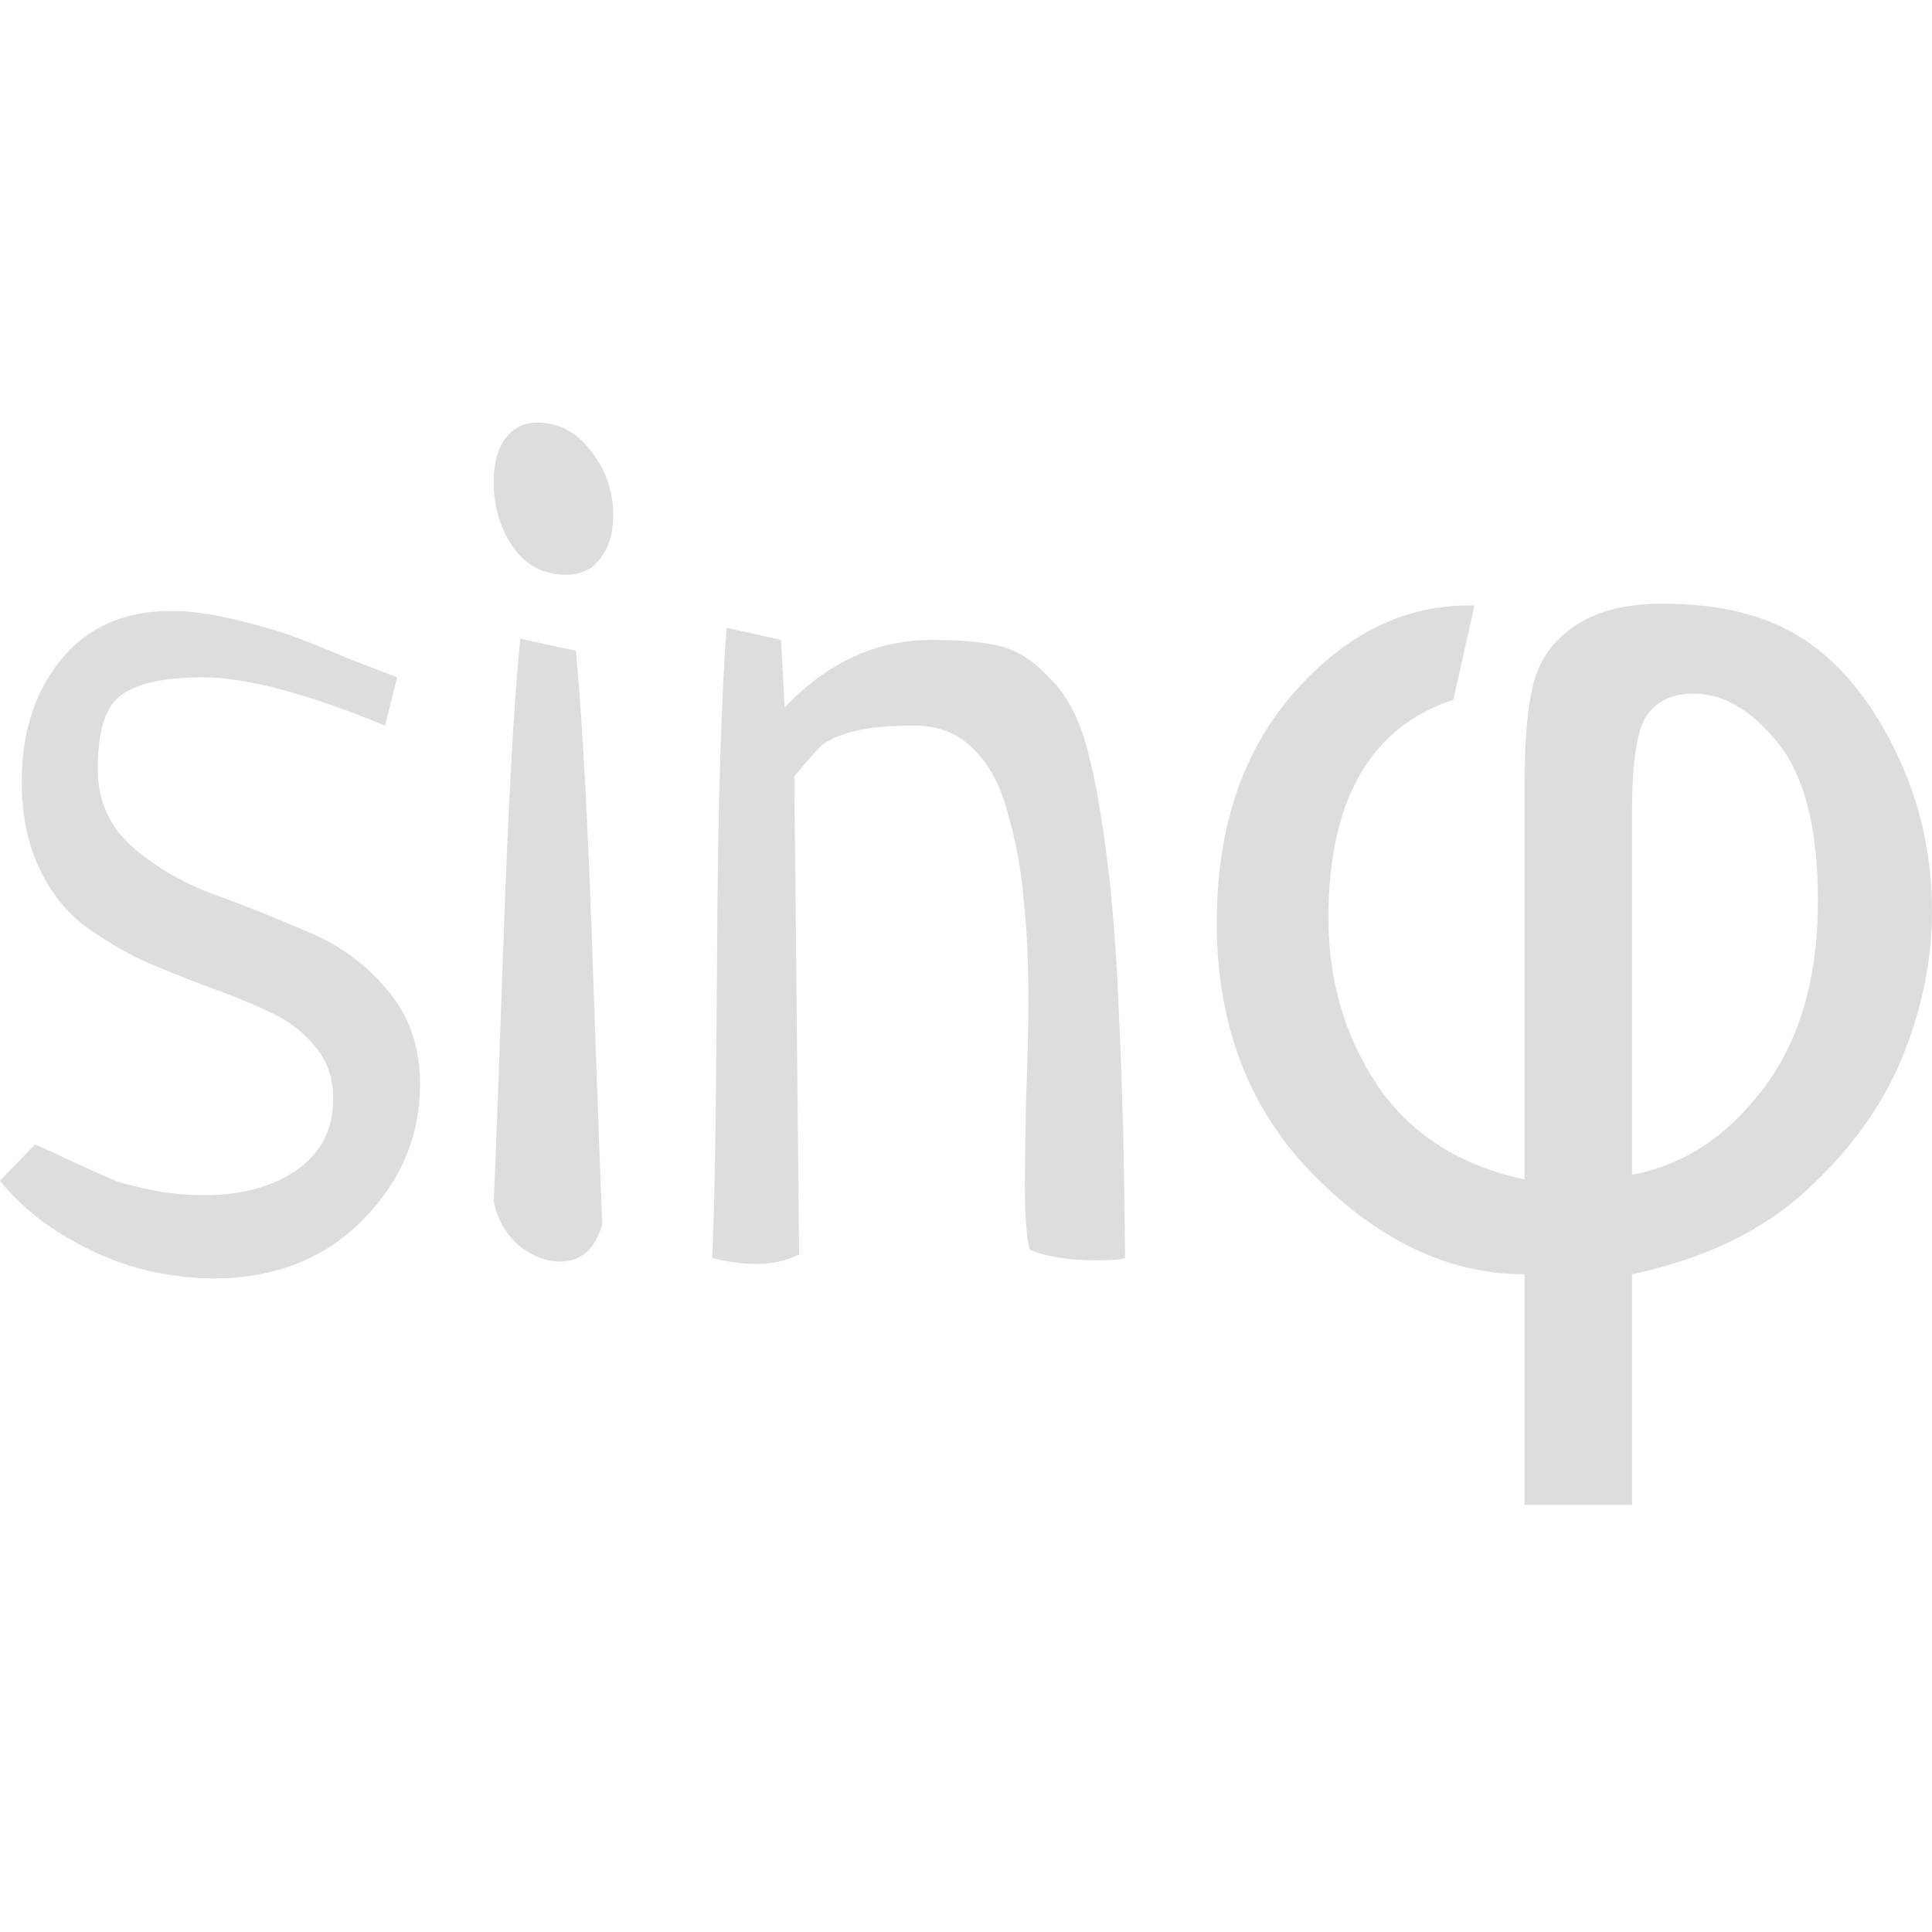 <svg viewBox="0 0 96 96" fill="#DDDDDD" xmlns="http://www.w3.org/2000/svg">
  <path
    d="M19.734 33.656L19.134 36.055C15.255 34.456 12.236 33.656 10.077 33.656C8.157 33.656 6.798 33.956 5.998 34.556C5.238 35.116 4.858 36.335 4.858 38.215C4.858 39.734 5.398 40.994 6.478 41.993C7.598 42.993 8.937 43.793 10.497 44.393C12.056 44.953 13.616 45.572 15.175 46.252C16.775 46.892 18.114 47.852 19.194 49.131C20.314 50.411 20.873 51.99 20.873 53.87C20.873 56.429 19.934 58.668 18.054 60.588C16.175 62.507 13.736 63.487 10.737 63.527C8.537 63.527 6.478 63.067 4.559 62.147C2.639 61.227 1.12 60.068 0 58.668L1.739 56.869C2.219 57.069 2.919 57.389 3.839 57.828C4.798 58.268 5.478 58.568 5.878 58.728C6.278 58.848 6.858 58.988 7.618 59.148C8.417 59.308 9.257 59.388 10.137 59.388C12.016 59.388 13.556 58.968 14.755 58.128C15.955 57.289 16.555 56.109 16.555 54.59C16.555 53.59 16.275 52.75 15.715 52.07C15.155 51.35 14.415 50.771 13.496 50.331C12.576 49.891 11.556 49.471 10.437 49.071C9.357 48.671 8.257 48.231 7.138 47.752C6.058 47.232 5.058 46.632 4.139 45.952C3.219 45.232 2.479 44.273 1.919 43.073C1.36 41.873 1.08 40.454 1.08 38.814C1.08 36.415 1.719 34.416 2.999 32.816C4.319 31.177 6.158 30.357 8.517 30.357C9.437 30.357 10.477 30.497 11.636 30.777C12.796 31.057 13.716 31.317 14.396 31.557C15.075 31.797 16.075 32.197 17.395 32.756C18.754 33.276 19.534 33.576 19.734 33.656Z" />
  <path
    d="M25.852 31.737L28.611 32.337C28.931 35.615 29.211 40.774 29.451 47.812C29.691 54.809 29.851 59.148 29.931 60.828C29.571 62.067 28.871 62.687 27.831 62.687C27.111 62.687 26.412 62.407 25.732 61.847C25.092 61.247 24.692 60.528 24.532 59.688C24.612 58.048 24.772 53.79 25.012 46.912C25.252 39.994 25.532 34.936 25.852 31.737ZM26.692 21C27.771 21 28.671 21.48 29.391 22.44C30.111 23.359 30.471 24.419 30.471 25.619C30.471 26.498 30.25 27.218 29.811 27.778C29.411 28.298 28.851 28.558 28.131 28.558C27.012 28.558 26.132 28.098 25.492 27.178C24.852 26.258 24.532 25.179 24.532 23.939C24.532 23.059 24.712 22.36 25.072 21.84C25.472 21.28 26.012 21 26.692 21Z" />
  <path
    d="M39.468 38.575L39.708 62.327C39.108 62.647 38.388 62.807 37.548 62.807C36.908 62.807 36.189 62.707 35.389 62.507C35.509 59.988 35.589 55.029 35.629 47.632C35.669 40.234 35.829 34.756 36.109 31.197L38.808 31.797L38.988 35.156C41.107 32.916 43.546 31.797 46.306 31.797C47.705 31.797 48.825 31.897 49.664 32.096C50.504 32.297 51.304 32.796 52.064 33.596C52.864 34.356 53.463 35.376 53.863 36.655C54.263 37.935 54.623 39.774 54.943 42.173C55.263 44.533 55.483 47.312 55.603 50.511C55.763 53.67 55.862 57.669 55.903 62.507C55.663 62.587 55.203 62.627 54.523 62.627C53.083 62.627 51.964 62.447 51.164 62.087C51.004 61.447 50.924 60.388 50.924 58.908C50.924 58.148 50.944 56.729 50.984 54.65C51.064 52.53 51.104 50.891 51.104 49.731C51.104 47.812 51.024 46.132 50.864 44.693C50.744 43.253 50.484 41.834 50.084 40.434C49.724 39.034 49.145 37.955 48.345 37.195C47.585 36.435 46.625 36.055 45.466 36.055C44.146 36.055 43.106 36.155 42.347 36.355C41.627 36.555 41.107 36.795 40.787 37.075C40.507 37.355 40.068 37.855 39.468 38.575Z" />
  <path
    d="M73.267 30.087L72.217 34.766C68.079 36.145 66.009 39.764 66.009 45.622C66.009 48.721 66.819 51.49 68.439 53.93C70.078 56.349 72.517 57.908 75.756 58.608V38.814C75.756 36.695 75.906 35.066 76.206 33.926C76.506 32.766 77.186 31.827 78.246 31.107C79.325 30.367 80.785 29.997 82.624 29.997C85.483 29.997 87.803 30.577 89.582 31.737C91.381 32.896 92.901 34.726 94.141 37.225C95.38 39.724 96 42.413 96 45.292C96 47.692 95.51 50.101 94.531 52.52C93.551 54.919 91.961 57.129 89.762 59.148C87.563 61.167 84.674 62.557 81.095 63.317V74.773H75.756V63.317C72.037 63.317 68.559 61.687 65.32 58.428C62.081 55.169 60.461 50.981 60.461 45.862C60.461 41.124 61.751 37.295 64.33 34.376C66.929 31.437 69.908 30.007 73.267 30.087ZM81.095 58.368C83.634 57.908 85.803 56.489 87.603 54.11C89.422 51.73 90.332 48.611 90.332 44.753C90.332 41.174 89.672 38.565 88.352 36.925C87.033 35.285 85.633 34.466 84.154 34.466C83.094 34.466 82.314 34.836 81.814 35.575C81.335 36.295 81.095 37.895 81.095 40.374V58.368Z" />
</svg>